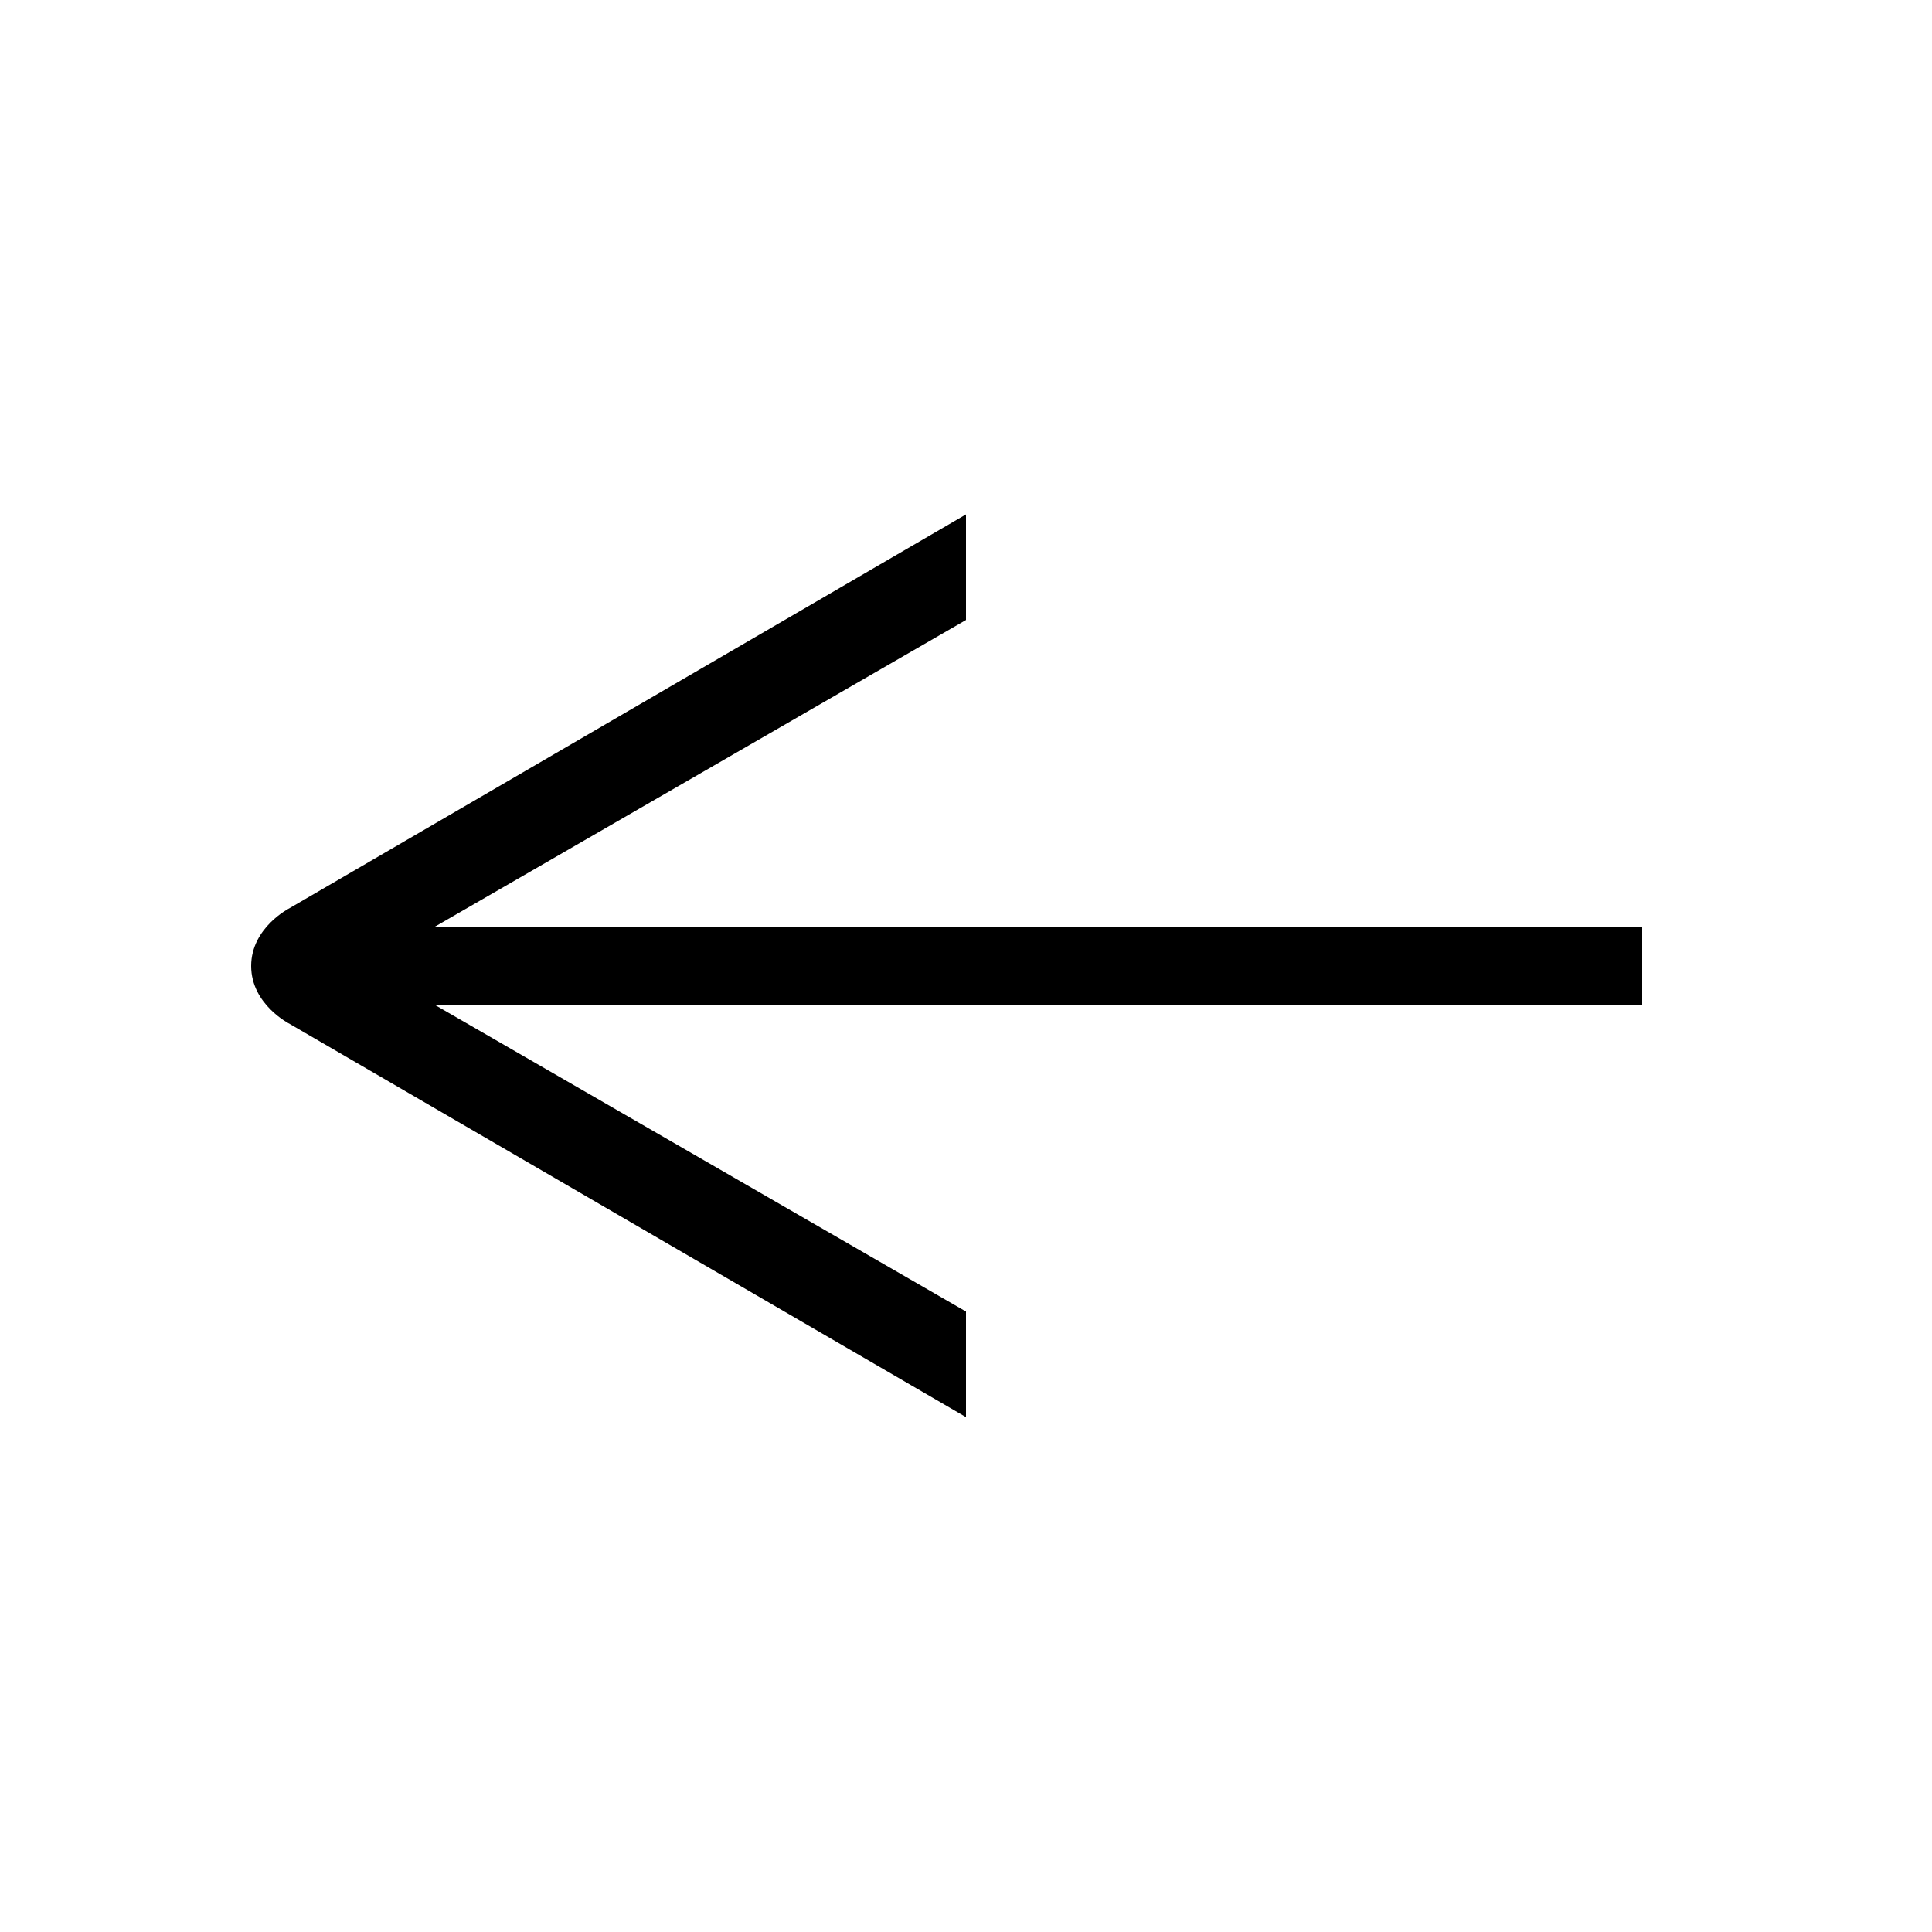 <svg width="1000" height="1000" viewBox="0 0 1000 1000" fill="none" xmlns="http://www.w3.org/2000/svg">
<path d="M500 266.26V320.901L224.5 480H850V520H224.848L500 678.859V733.5L150 530C150 530 130 520 130 500C130 480 150 470 150 470L500 266.26Z" fill="black"/>
</svg>
